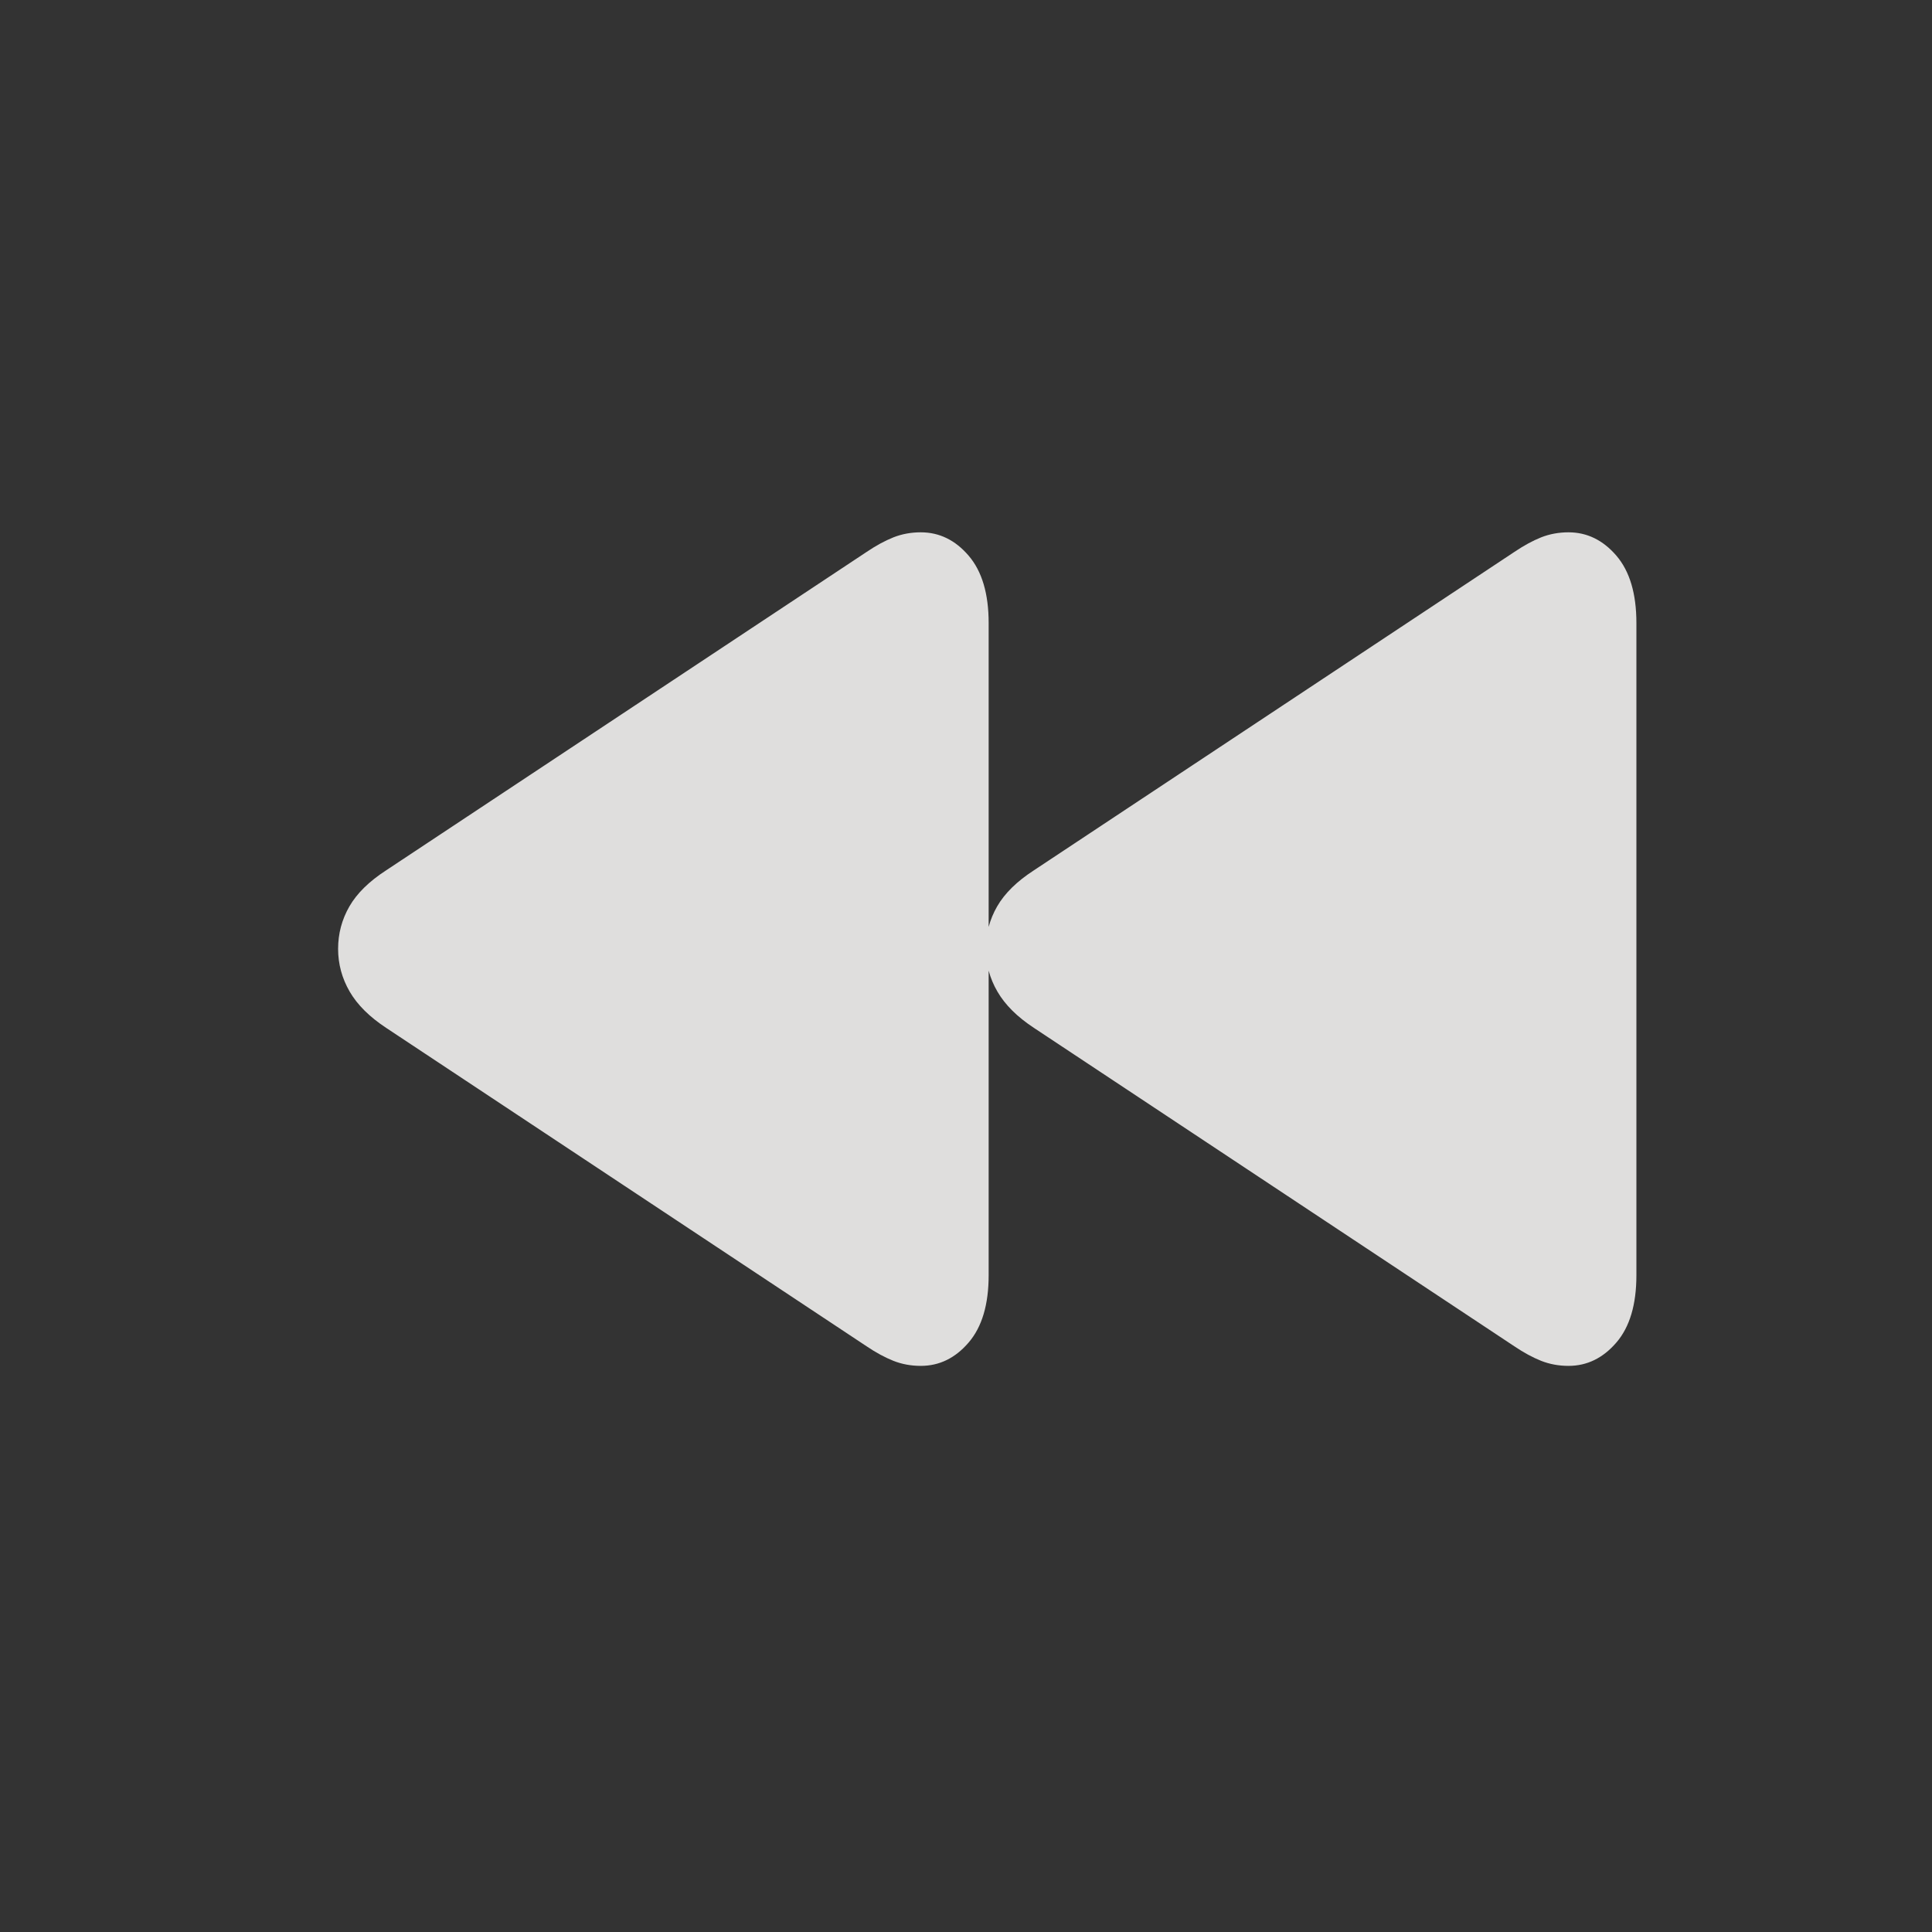 <svg width="40" height="40" viewBox="0 0 40 40" fill="none" xmlns="http://www.w3.org/2000/svg">
<rect x="0" y="0" width="40" height="40" fill="#333333" stroke="none"/>
<path d="M32.474 28.279C32.273 28.279 32.084 28.244 31.908 28.175C31.733 28.105 31.547 28.005 31.352 27.873L21.406 21.281C21.061 21.054 20.809 20.804 20.65 20.529C20.49 20.254 20.411 19.959 20.411 19.645C20.411 19.33 20.489 19.037 20.645 18.766C20.801 18.495 21.055 18.246 21.406 18.019L31.352 11.428C31.547 11.296 31.733 11.195 31.908 11.125C32.084 11.056 32.273 11.021 32.474 11.021C32.858 11.021 33.188 11.182 33.465 11.504C33.742 11.827 33.88 12.292 33.88 12.9V26.401C33.88 27.009 33.742 27.474 33.465 27.796C33.188 28.118 32.858 28.279 32.474 28.279ZM19.064 28.279C18.862 28.279 18.673 28.244 18.498 28.175C18.322 28.105 18.136 28.005 17.941 27.873L7.995 21.281C7.651 21.054 7.398 20.804 7.239 20.529C7.08 20.254 7 19.959 7 19.645C7 19.33 7.078 19.037 7.234 18.766C7.39 18.495 7.644 18.246 7.995 18.019L17.941 11.428C18.136 11.296 18.322 11.195 18.498 11.125C18.673 11.056 18.862 11.021 19.064 11.021C19.448 11.021 19.778 11.182 20.054 11.504C20.331 11.827 20.469 12.292 20.469 12.9V26.401C20.469 27.009 20.331 27.474 20.054 27.796C19.778 28.118 19.448 28.279 19.064 28.279Z" fill="#FDFBFA" fill-opacity="0.85"/>
</svg>
